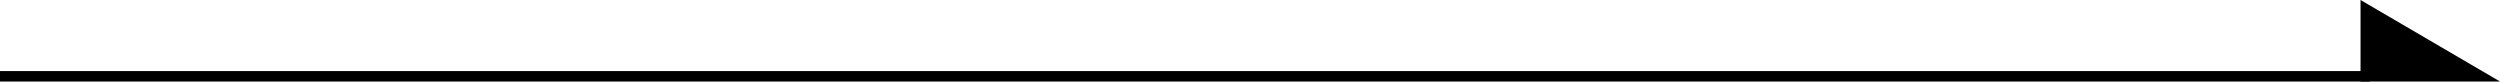 <svg xmlns="http://www.w3.org/2000/svg" width="239.965" height="7.823" viewBox="0 0 239.965 7.823">
  <g id="グループ_1980" data-name="グループ 1980" transform="translate(-1212.5 -2198.122)">
    <path id="パス_4153" data-name="パス 4153" d="M7.823,0V13.386H0Z" transform="translate(1452.465 2198.122) rotate(90)"/>
    <path id="線_1104" data-name="線 1104" d="M227.465.5H0v-1H227.465Z" transform="translate(1212.5 2205.445)"/>
  </g>
</svg>
